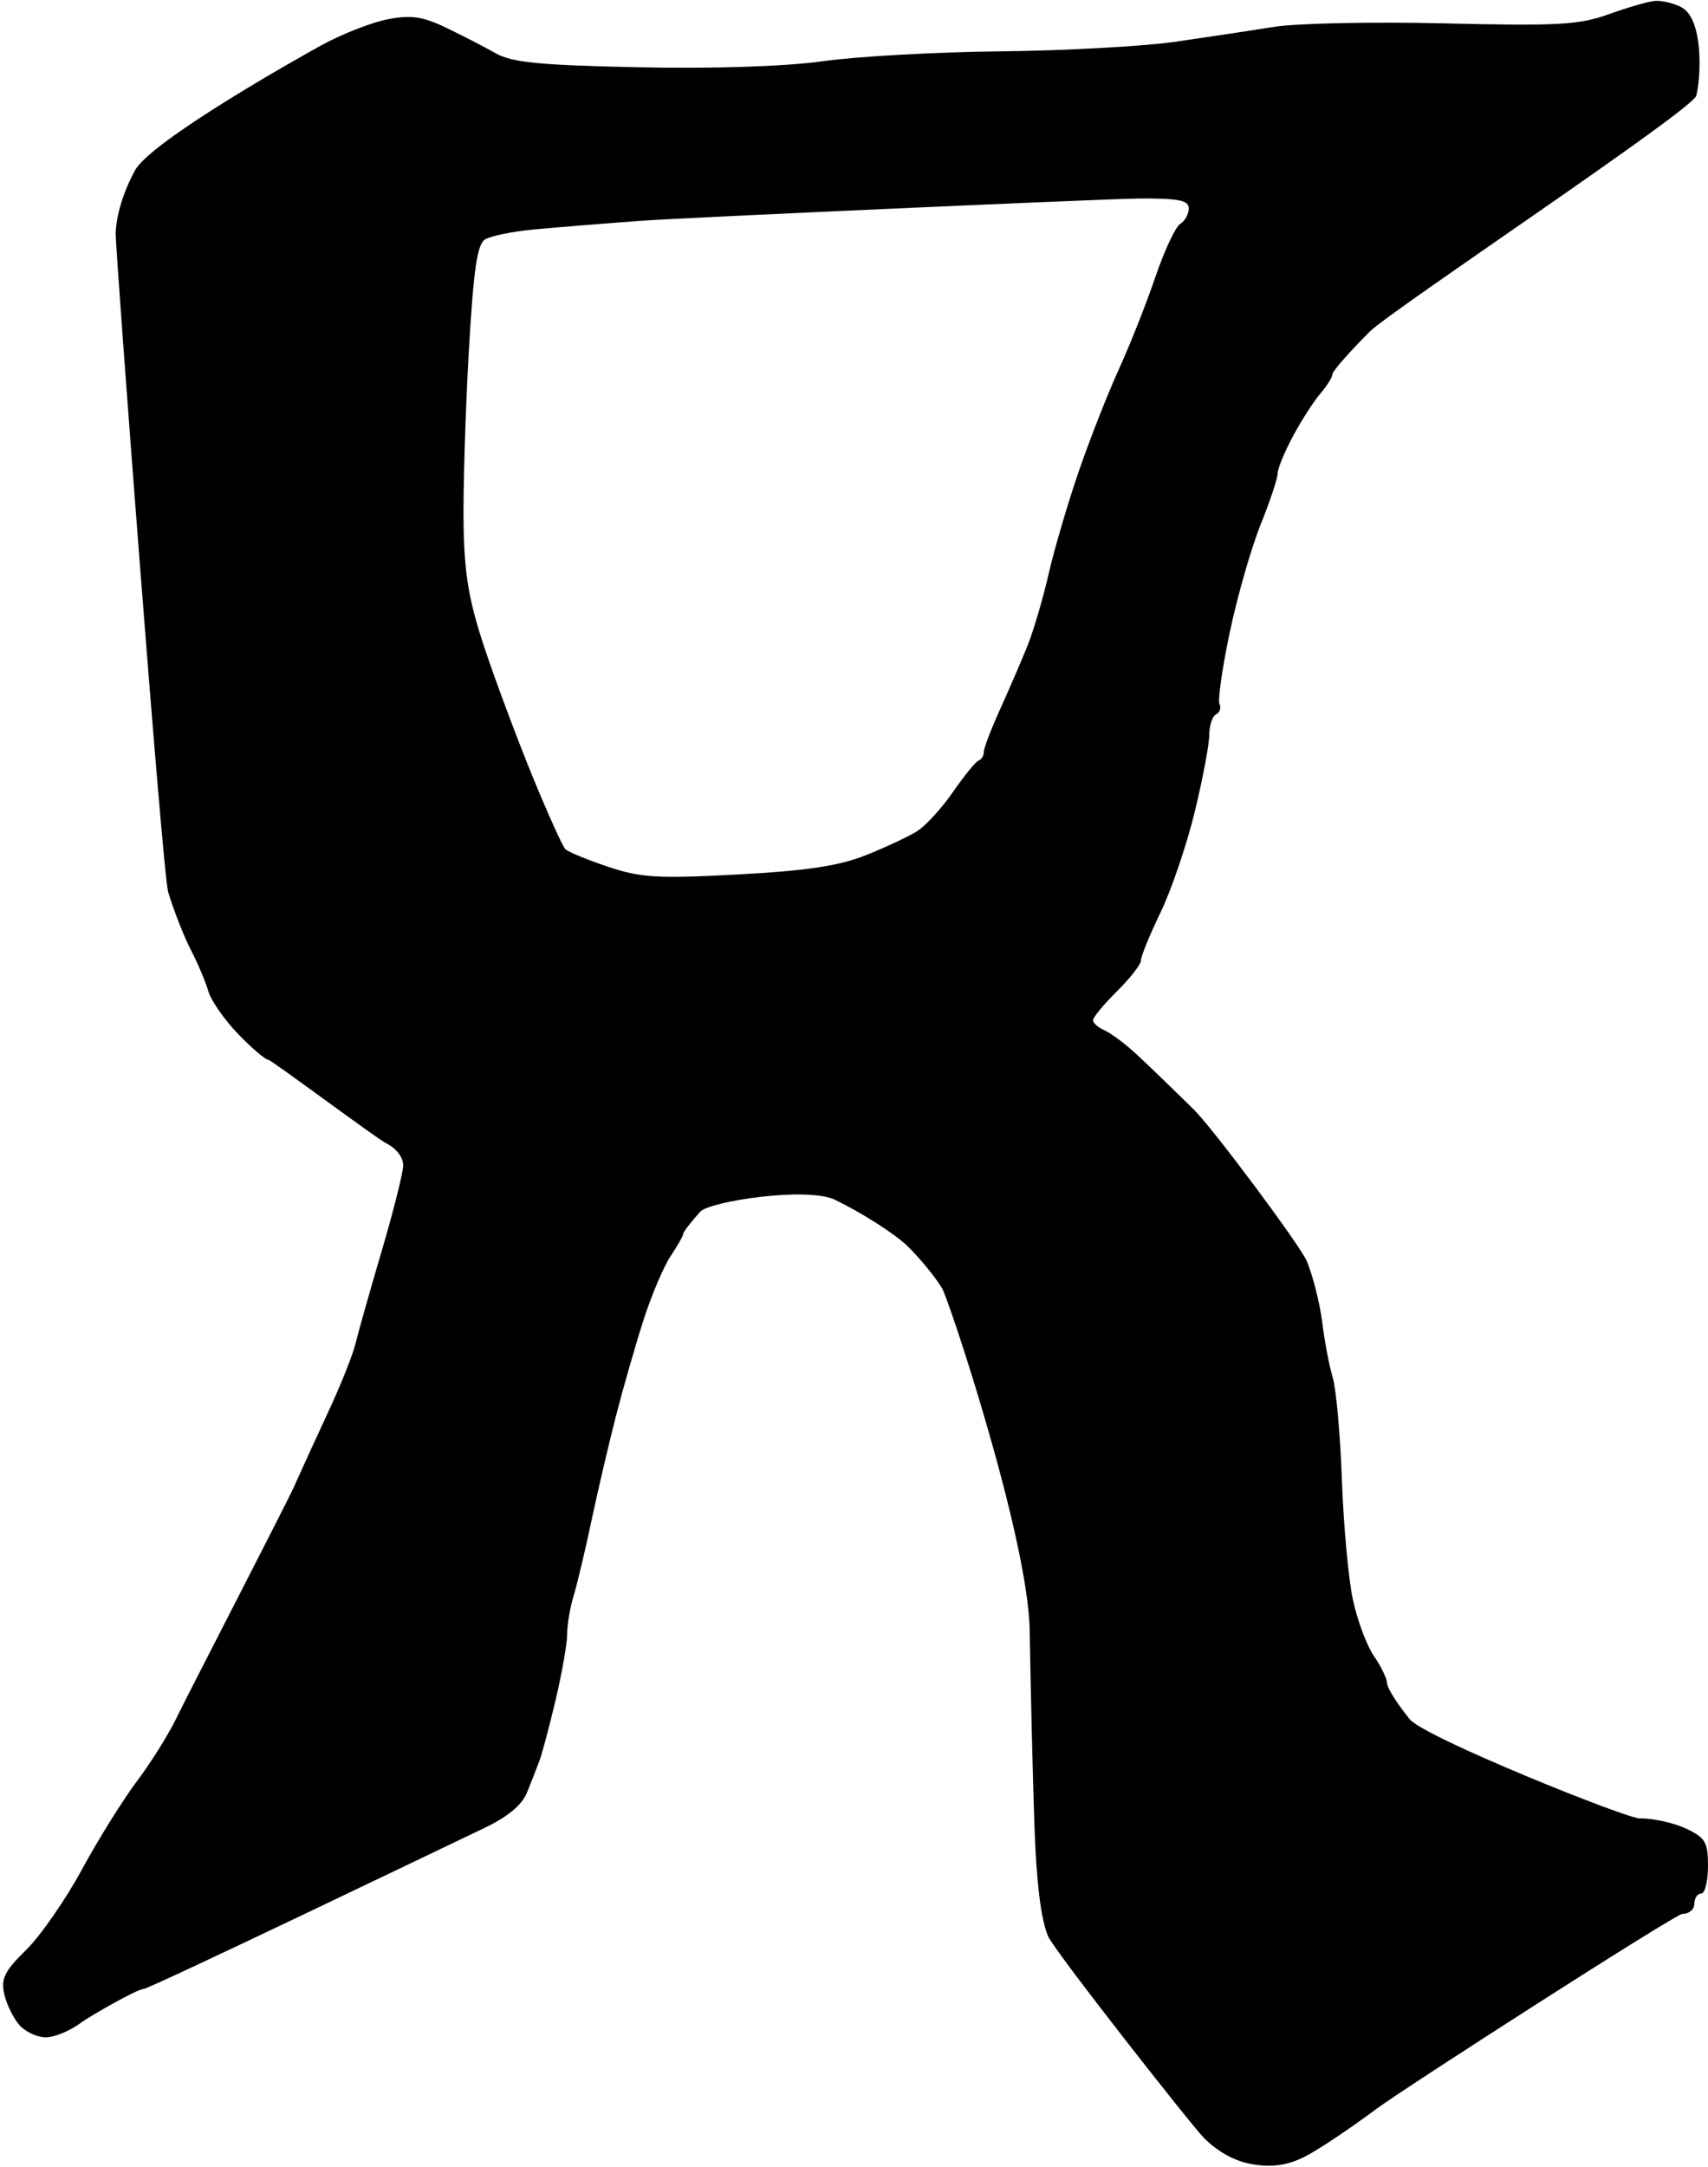 <svg xmlns="http://www.w3.org/2000/svg" viewBox="0 0 750 951" width="750" height="951">
	<style>
		tspan { white-space:pre }
		.shp0 { fill: #000000 } 
	</style>
	<path id="Q" fill-rule="evenodd" class="shp0" d="M726.75 0.4C729.64 0.18 734.7 1.35 738 3C742.04 5.02 744.57 10.16 745.75 18.75C746.72 25.76 746.32 36.22 744.86 42C743.29 48.23 610.57 136.42 601.5 145.5C592.42 154.57 585.03 163.01 585.06 164.25C585.09 165.49 582.73 169.28 579.81 172.68C576.89 176.09 571.46 184.52 567.75 191.43C564.04 198.35 561.02 205.69 561.04 207.75C561.07 209.81 557.69 219.94 553.54 230.25C549.39 240.56 543.3 261.82 540 277.5C536.7 293.17 534.67 307.35 535.5 309C536.32 310.65 535.65 312.67 534 313.5C532.35 314.32 531 318.37 531 322.5C531 326.62 528.14 341.81 524.63 356.25C521.13 370.69 514.36 390.6 509.57 400.5C504.79 410.4 500.93 419.85 500.99 421.5C501.06 423.15 496.33 429.22 490.5 435C484.67 440.77 479.92 446.51 479.95 447.75C479.98 448.99 482.31 451.01 485.14 452.25C487.97 453.49 494.38 458.31 499.39 462.97C504.4 467.63 515.58 478.43 524.24 486.97C532.89 495.51 571.15 546.9 573.86 553.5C576.57 560.1 579.62 572.25 580.64 580.5C581.65 588.75 583.71 599.55 585.21 604.5C586.72 609.45 588.53 629.7 589.24 649.5C589.95 669.3 592.12 692.92 594.06 702C596 711.07 600.16 722.21 603.3 726.75C606.43 731.29 609.04 736.69 609.09 738.75C609.15 740.81 613.62 747.9 619.04 754.5C625.59 762.49 714.22 798.09 720 798.01C725.77 797.93 734.89 799.93 740.25 802.44C748.86 806.47 750 808.4 750 819C750 825.6 748.65 831 747 831C745.35 831 744 833.02 744 835.5C744 837.97 741.64 839.96 738.75 839.92C735.86 839.87 616.05 916.79 604.5 925.43C592.95 934.06 578.77 943.52 573 946.44C565.55 950.2 559.01 951.2 550.5 949.89C542.61 948.66 535.14 944.69 528.68 938.26C523.29 932.89 462.85 855.94 460.23 849.75C457.01 842.15 455.05 825.86 454.17 799.5C453.46 778.05 452.54 740.25 452.14 715.5C451.47 674.91 416.67 570.45 413.74 565.5C410.8 560.55 403.92 552.15 398.45 546.83C392.98 541.51 378.71 532.4 366.75 526.58C354.52 520.63 311.64 527.21 307.51 531.75C303.38 536.29 300 540.67 300 541.5C300 542.32 297.52 546.71 294.48 551.25C291.45 555.79 286.13 568.27 282.67 579C279.22 589.72 273.77 608.62 270.58 621C267.39 633.37 262.49 654.3 259.69 667.5C256.9 680.7 253.36 695.55 251.84 700.5C250.32 705.45 249.07 712.87 249.06 717C249.06 721.12 246.82 733.95 244.1 745.5C241.38 757.05 238.17 769.2 236.95 772.5C235.74 775.8 233.23 782.21 231.37 786.75C229.12 792.27 222.79 797.46 212.25 802.44C203.59 806.53 65.47 872.96 63 872.88C60.52 872.8 39.79 884.54 35.25 887.9C30.71 891.25 23.96 894.04 20.25 894.1C16.54 894.15 11.32 891.79 8.65 888.85C5.99 885.91 2.95 879.79 1.9 875.25C0.32 868.38 1.92 865.11 11.46 855.75C17.77 849.56 28.78 833.7 35.94 820.5C43.1 807.3 54.05 789.75 60.27 781.5C66.49 773.25 74.46 760.42 77.97 753C81.49 745.57 126.18 659.1 129.09 652.5C132.01 645.9 138.8 631.05 144.19 619.5C149.58 607.95 154.97 594.45 156.15 589.5C157.34 584.55 162.5 566.32 167.61 549C172.72 531.67 176.97 514.8 177.04 511.5C177.12 507.99 174.03 503.95 169.59 501.75C165.41 499.69 118.99 465.02 117.75 465.05C116.51 465.07 110.58 460.01 104.58 453.8C98.57 447.58 92.68 439.12 91.48 435C90.29 430.87 86.86 422.77 83.86 417C80.86 411.22 76.36 399.75 73.84 391.5C71.33 383.25 50.69 109.76 50.8 102.75C50.92 94.83 54.12 84.26 59.25 74.83C66.41 61.67 131.92 24.91 141 19.94C150.07 14.97 163.24 9.8 170.25 8.45C180.43 6.49 185.57 7.23 195.75 12.1C202.76 15.45 212.55 20.49 217.5 23.3C224.81 27.44 236.64 28.61 280.5 29.52C313.95 30.2 344.77 29.19 361.5 26.84C376.35 24.76 411.45 22.82 439.5 22.53C467.55 22.24 501.97 20.35 516 18.34C530.02 16.32 549.6 13.37 559.5 11.78C569.4 10.2 603.15 9.51 634.5 10.26C684.14 11.45 693.44 10.93 706.5 6.21C714.75 3.24 723.86 0.62 726.75 0.4ZM282 96.86C264.67 98.13 243.07 99.88 234 100.75C224.92 101.62 215.47 103.56 213 105.07C209.51 107.19 207.9 118.39 205.81 155.15C204.34 181.19 203.32 214.99 203.56 230.25C203.91 252.06 205.87 263.62 212.73 284.25C217.53 298.69 226.99 324 233.74 340.5C240.5 357 247.04 371.48 248.27 372.67C249.49 373.87 257.92 377.34 267 380.38C281.34 385.2 288.8 385.64 324 383.76C354.26 382.14 368.48 380 380.25 375.29C388.91 371.83 399.04 367.09 402.75 364.76C406.46 362.42 413.55 354.66 418.5 347.51C423.45 340.35 428.51 334.16 429.75 333.75C430.99 333.34 432 331.65 432 330C432 328.35 435.22 319.91 439.16 311.25C443.09 302.59 448.49 290.1 451.14 283.5C453.8 276.9 457.98 262.72 460.43 252C462.88 241.27 468.83 221.02 473.65 207C478.47 192.97 486.42 172.72 491.32 162C496.22 151.27 503.44 133.05 507.36 121.5C511.29 109.95 516.19 99.49 518.25 98.25C520.31 97.01 522 93.97 522 91.5C522 87.9 517.64 87.02 500.25 87.12C486.28 87.2 299.32 95.59 282 96.86Z" />
</svg>